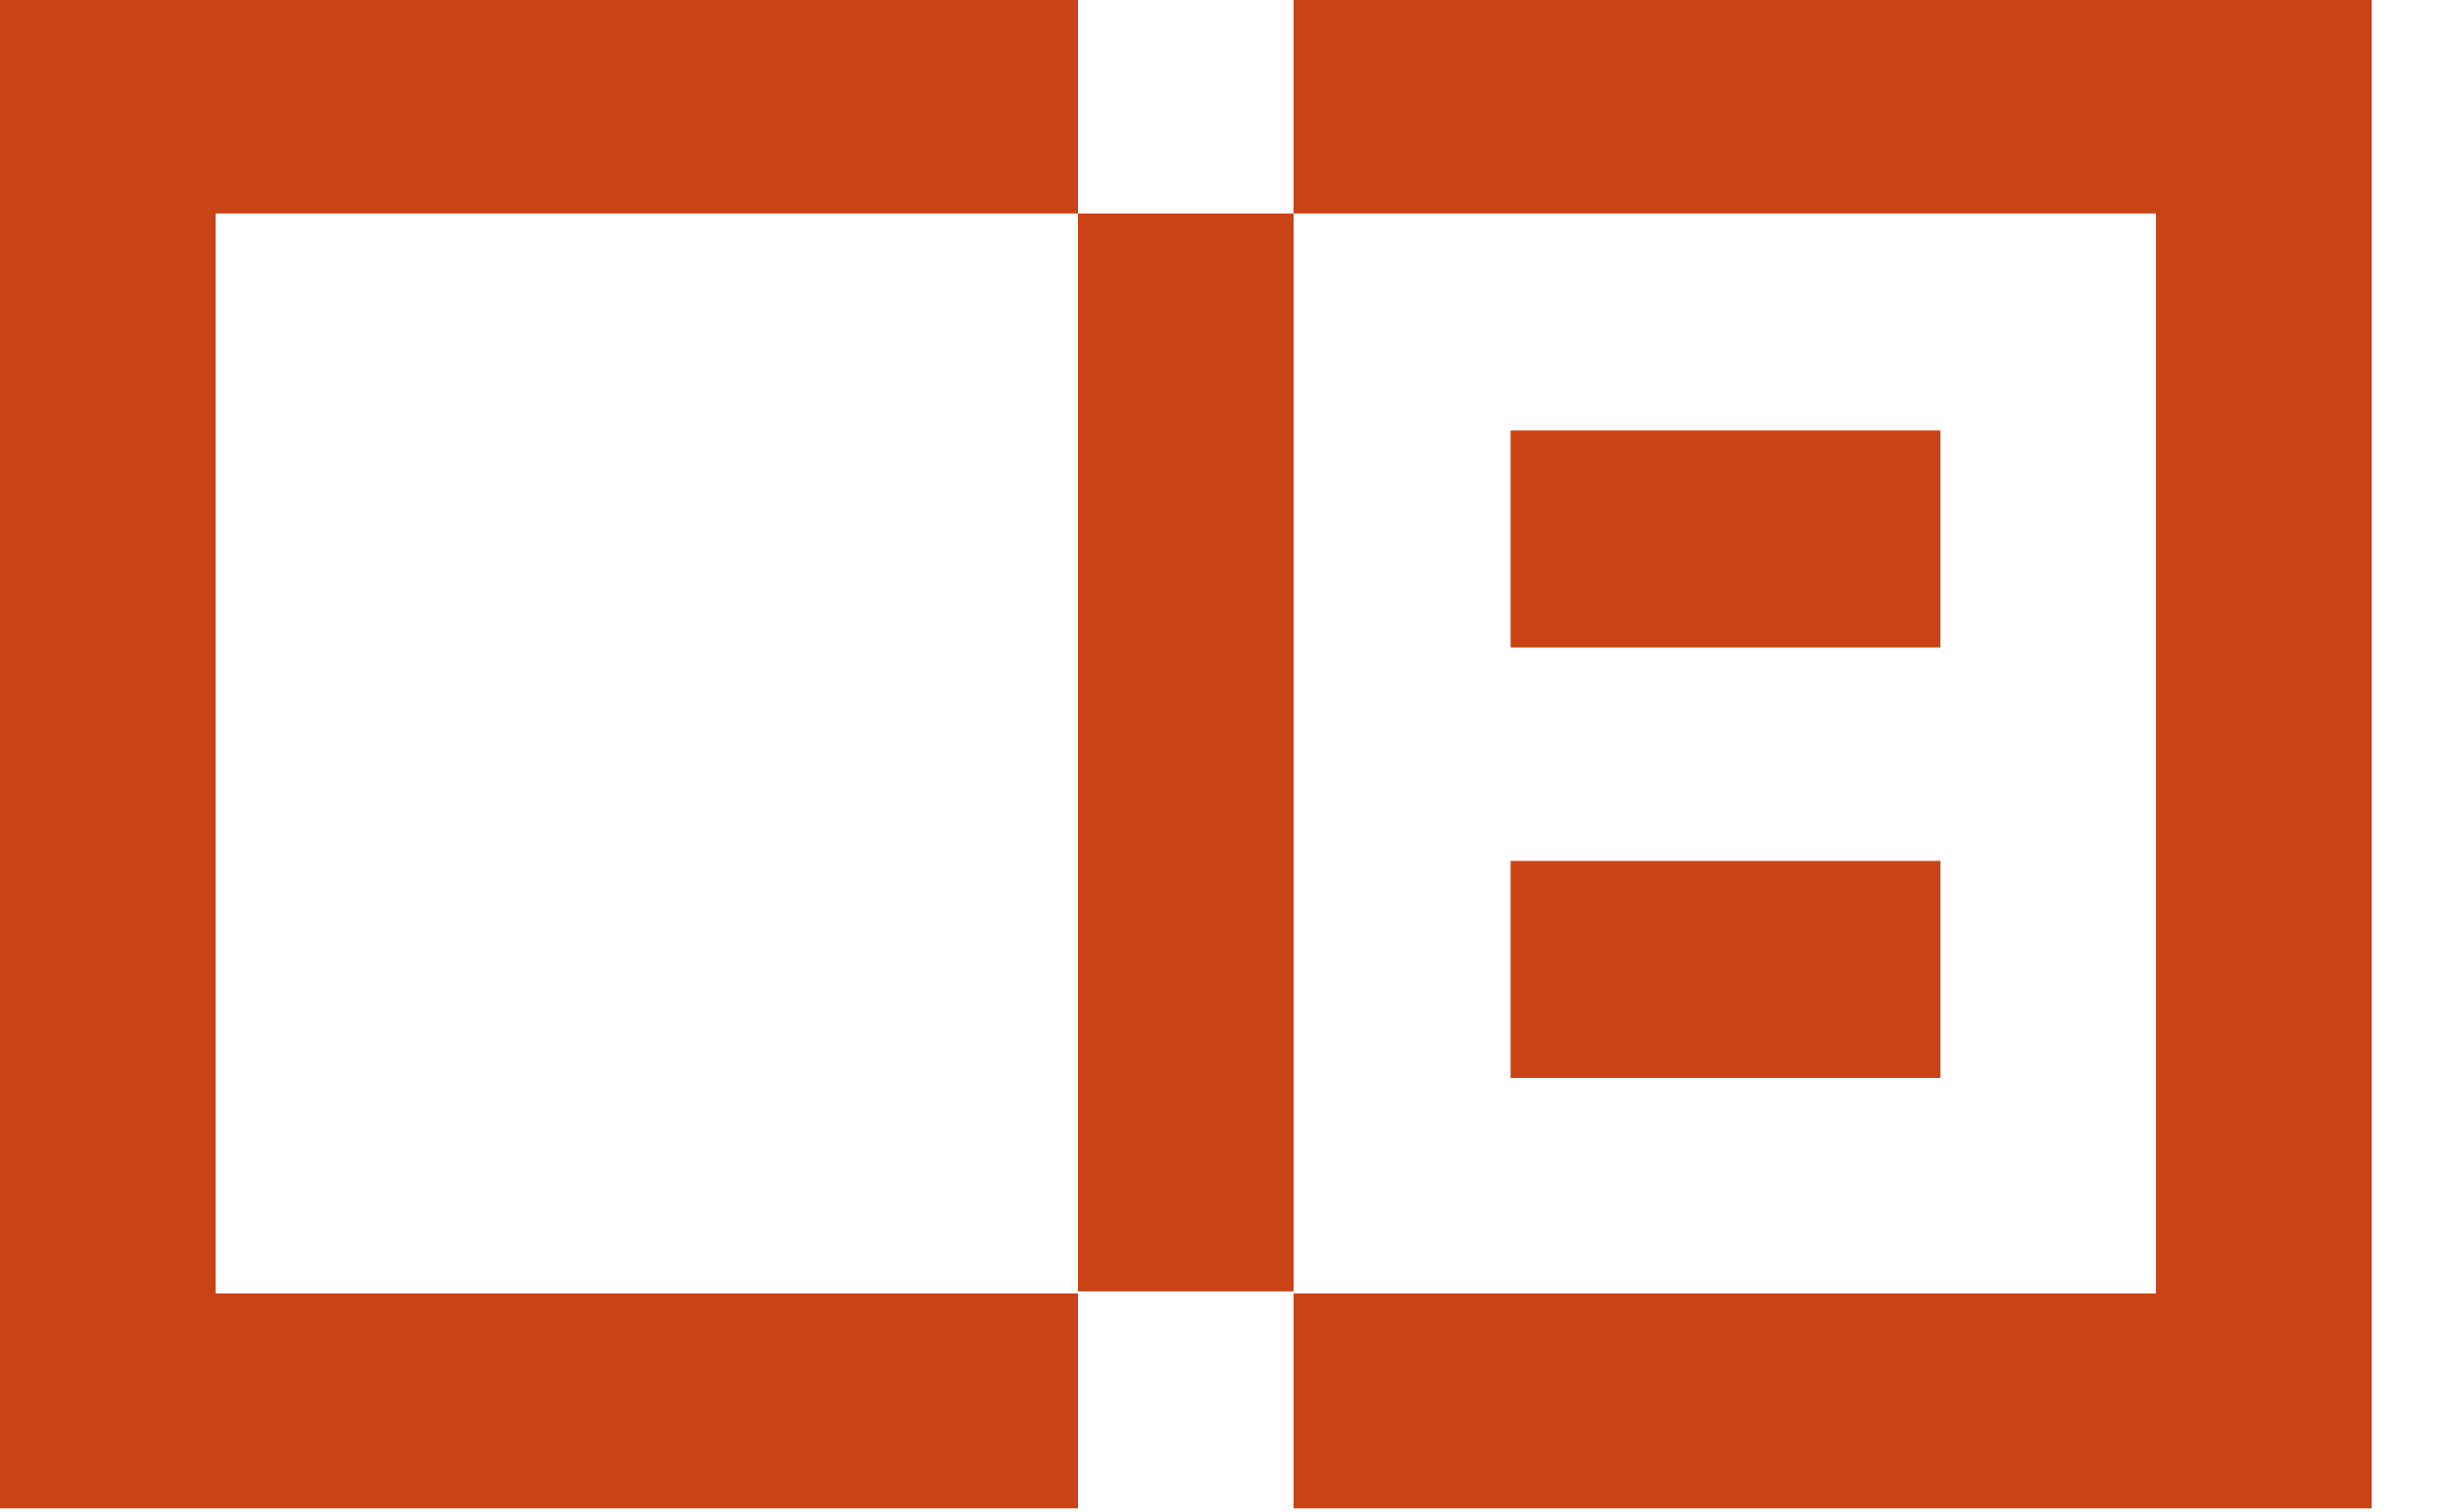 <?xml version="1.0" encoding="utf-8"?>
<!-- Generator: Adobe Illustrator 18.0.0, SVG Export Plug-In . SVG Version: 6.00 Build 0)  -->
<!DOCTYPE svg PUBLIC "-//W3C//DTD SVG 1.1//EN" "http://www.w3.org/Graphics/SVG/1.1/DTD/svg11.dtd">
<svg version="1.1" id="Layer_1" xmlns="http://www.w3.org/2000/svg" xmlns:xlink="http://www.w3.org/1999/xlink" x="0px" y="0px"
	 viewBox="0 0 350 216" enable-background="new 0 0 350 216" xml:space="preserve">
<g id="Layer_1_1_">
	
		<g>
			<polygon fill="#CA4316" points="215.8,61.5 215.8,92.5 246.5,92.5 277.2,92.5 277.2,61.5 246.5,61.5 			"/>
			<polygon fill="#CA4316" points="215.8,123 215.8,154 246.5,154 277.2,154 277.2,123 246.5,123 			"/>
			<polygon fill="#CA4316" points="308,0 184.8,0 184.8,30.5 308,30.5 308,184.8 184.8,184.8 184.8,215.5 308,215.5 338.8,215.5 
				338.8,0 			"/>
			<polygon fill="#CA4316" points="30.8,30.5 154,30.5 154,0 30.8,0 0,0 0,215.5 30.8,215.5 154,215.5 154,184.8 30.8,184.8 			"/>
			<rect x="154" y="30.5" fill="#CA4316" width="30.8" height="154"/>
		</g>
	
	
</g>

</svg>
